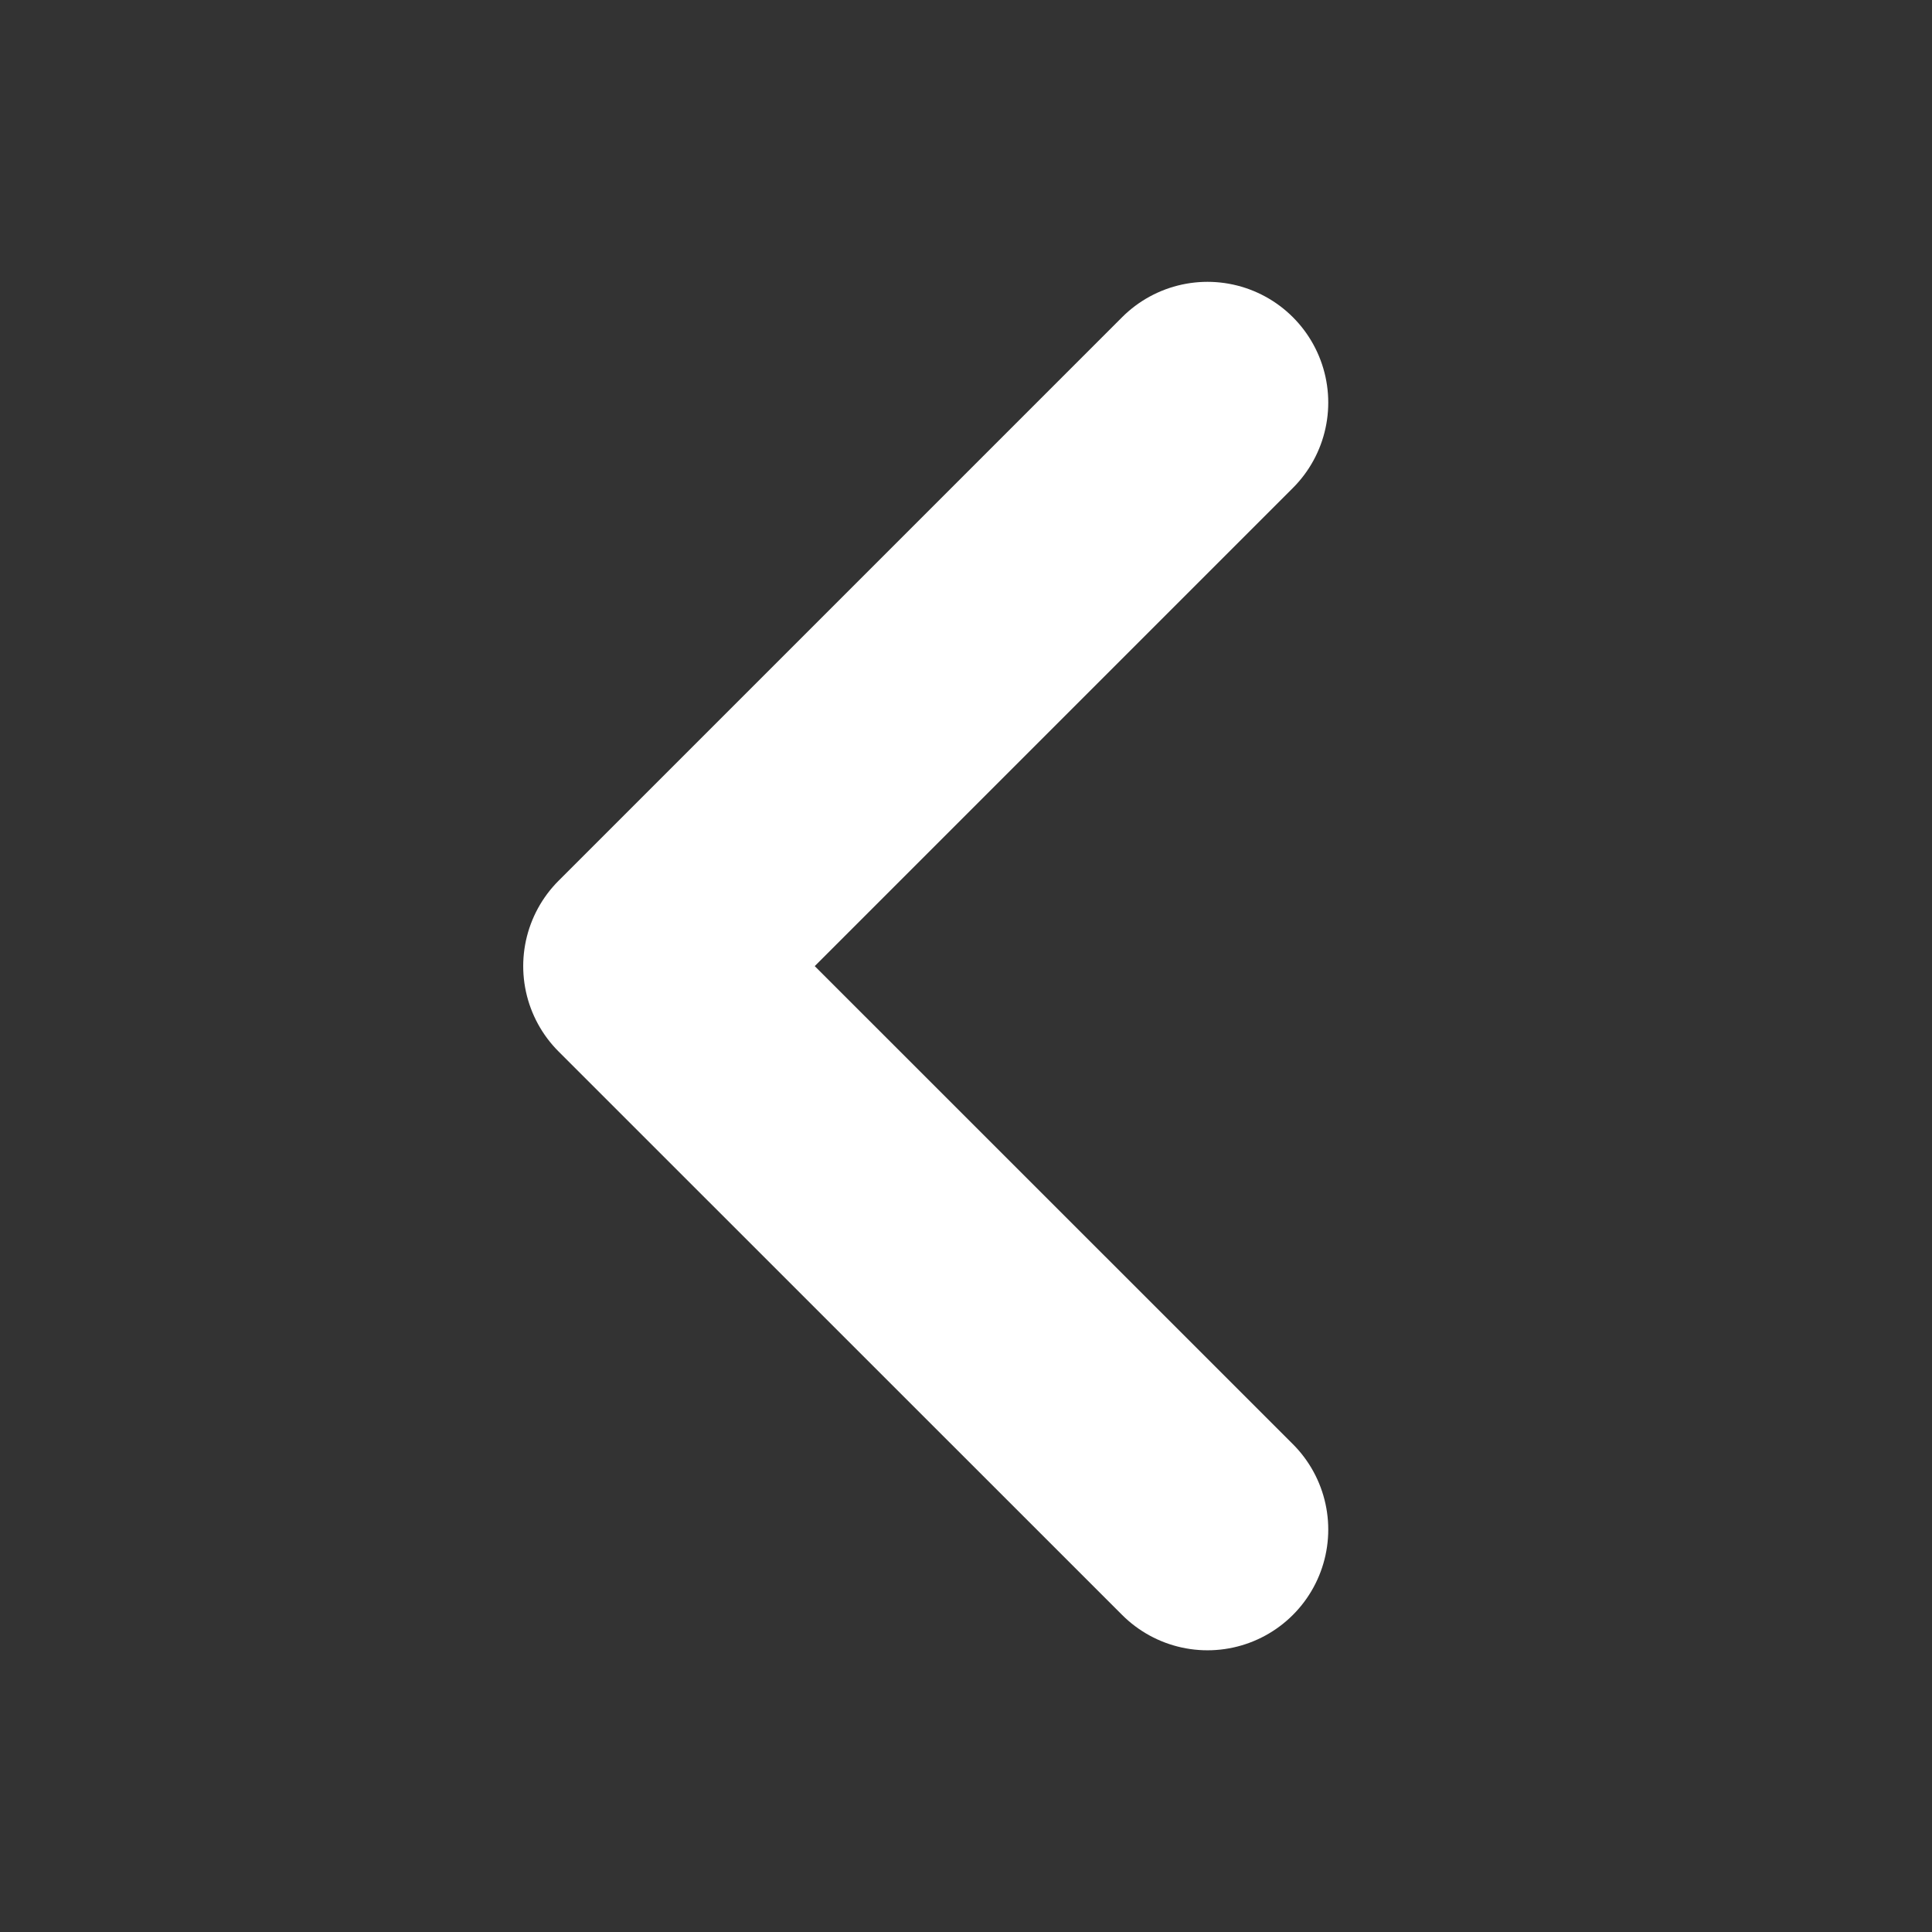 <svg width="16" height="16" viewBox="0 0 16 16" fill="none" xmlns="http://www.w3.org/2000/svg">
<rect x="0" y="0" width="16" height="16" fill="#333333" stroke="none"/>
<path d="M10 12.667L5.333 8.001L10 3.334" stroke="white" stroke-width="2" stroke-linecap="round" stroke-linejoin="round"/>
</svg>
